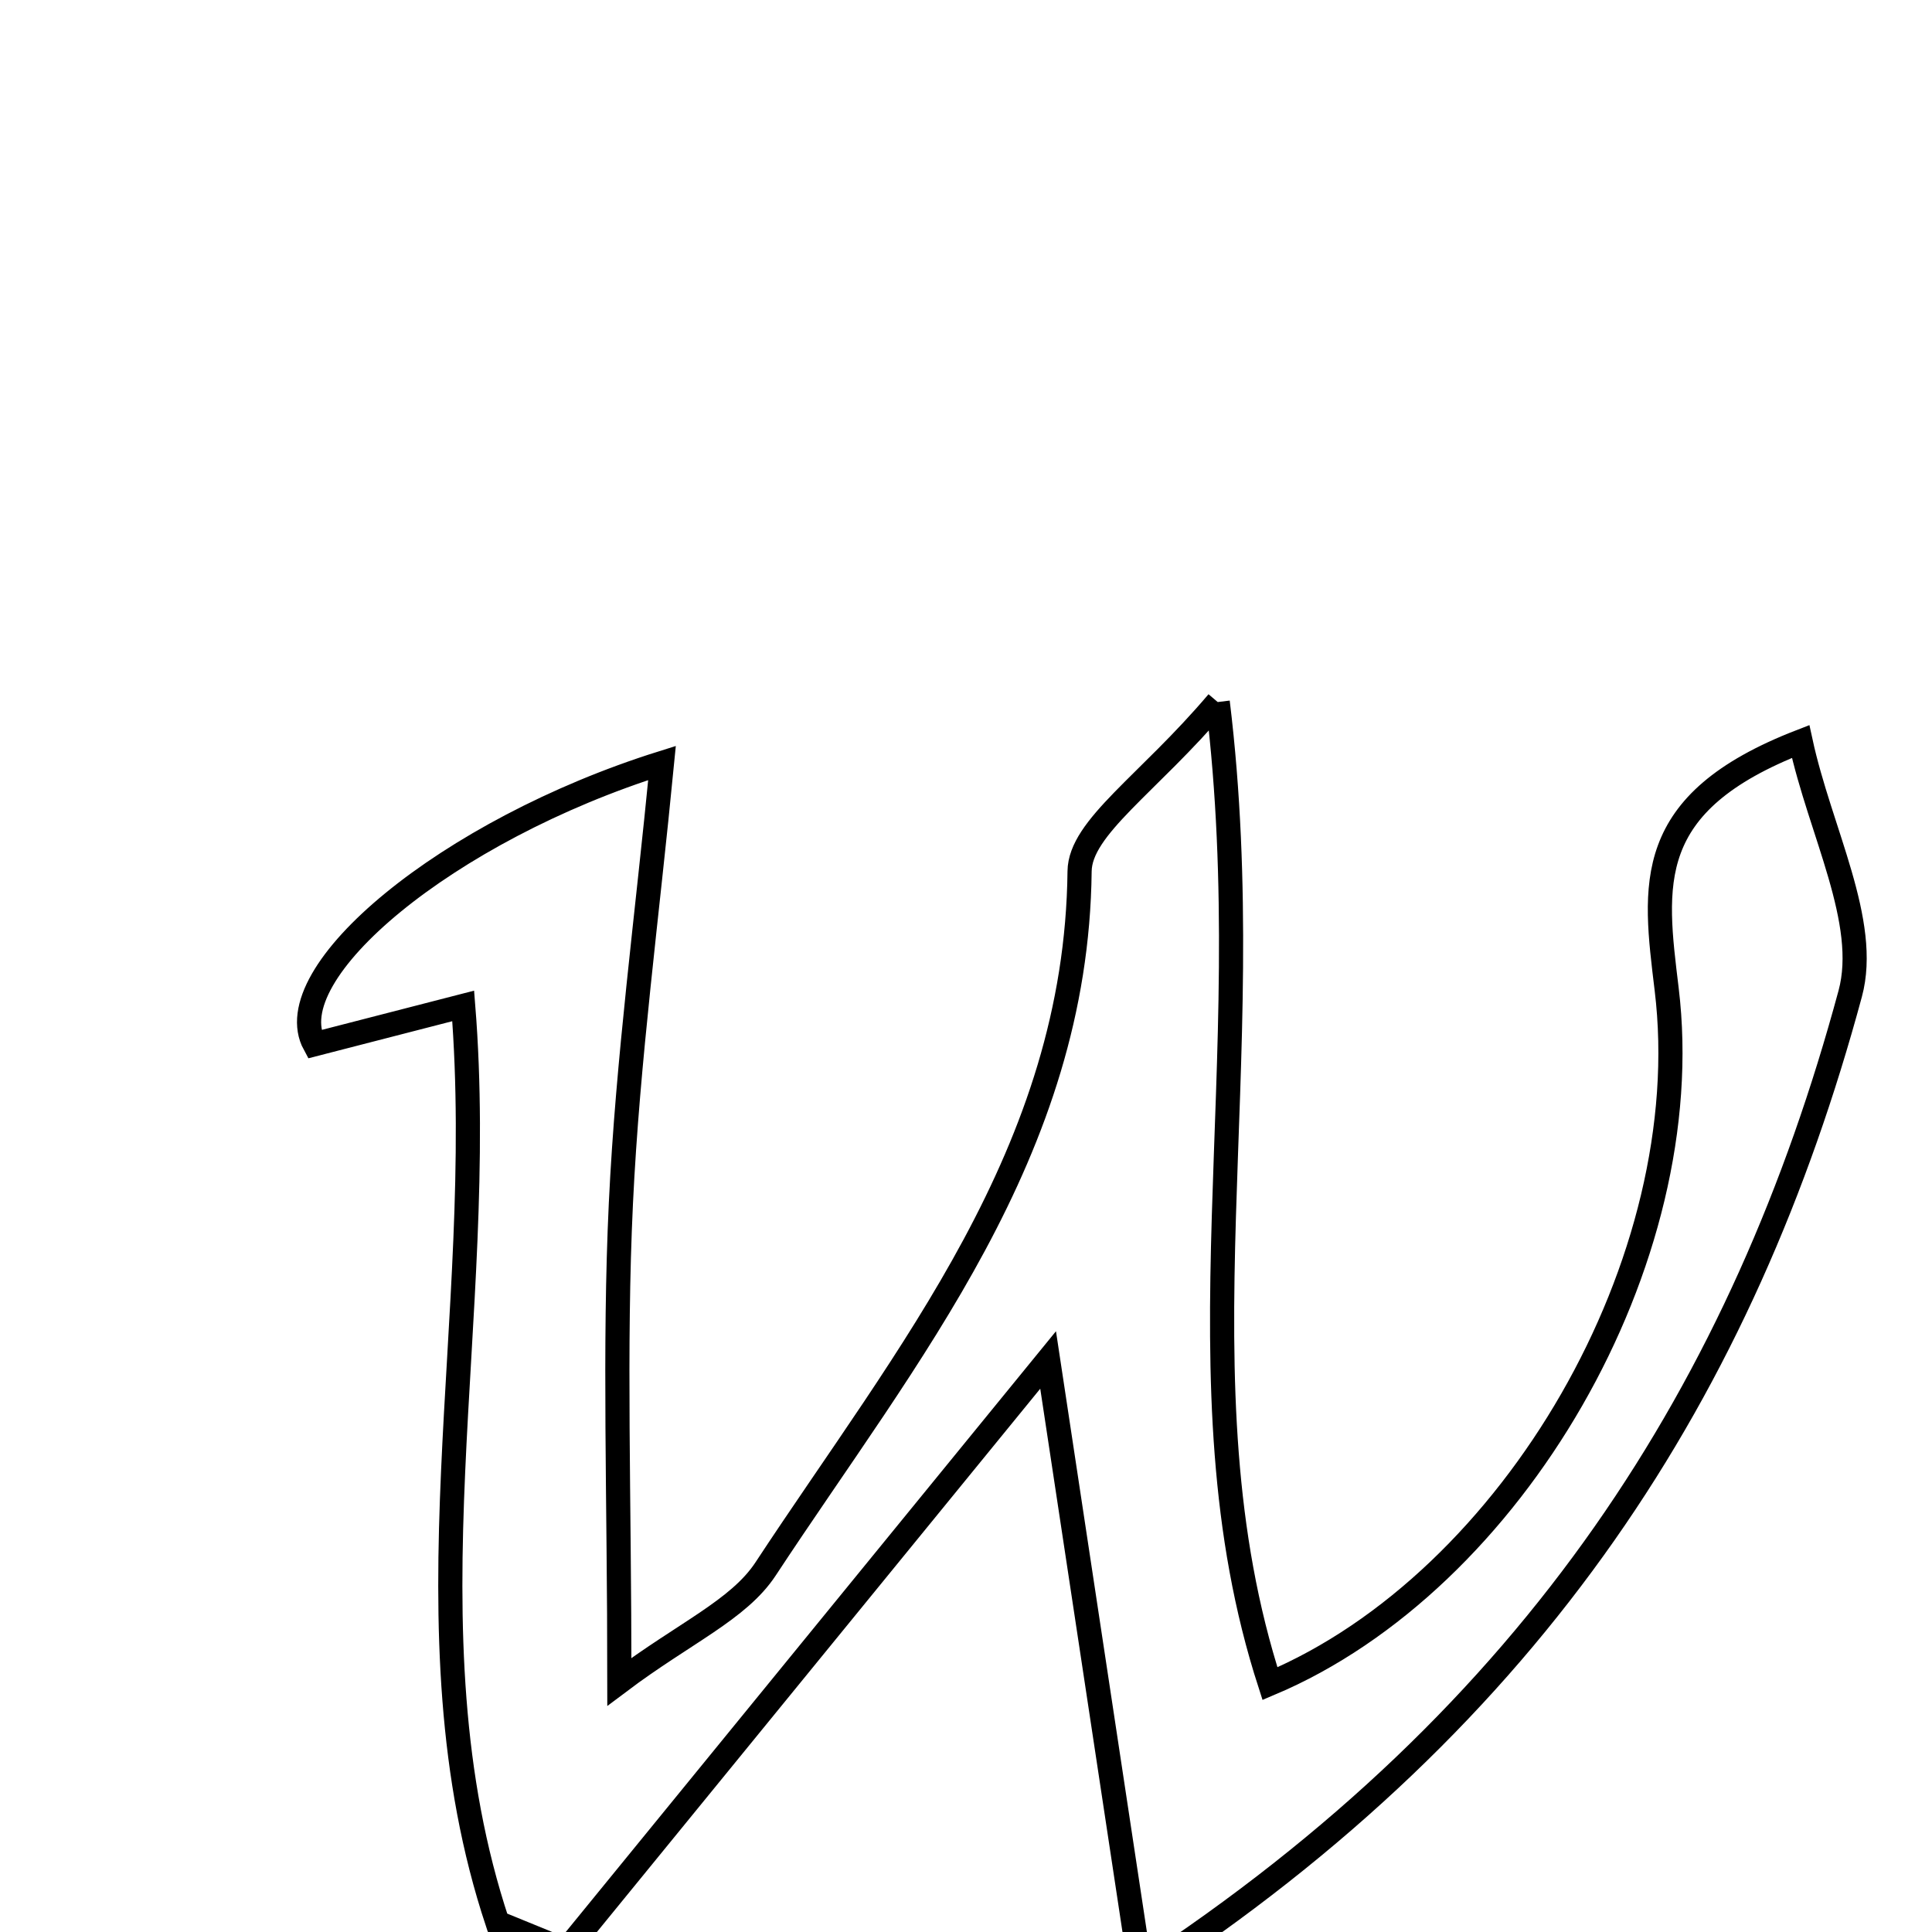 <svg xmlns="http://www.w3.org/2000/svg" viewBox="0.0 0.0 24.0 24.0" height="200px" width="200px"><path fill="none" stroke="black" stroke-width=".3" stroke-opacity="1.0"  filling="0" d="M15.127 8.721 C15.683 13.276 14.558 17.151 15.776 20.915 C18.793 19.642 21.113 15.656 20.704 12.289 C20.547 10.989 20.395 9.976 22.368 9.211 C22.611 10.332 23.225 11.453 22.984 12.344 C21.665 17.225 19.098 21.292 14.173 24.512 C13.747 21.698 13.396 19.379 13.02 16.894 C10.973 19.402 9.002 21.817 7.032 24.232 C6.749 24.116 6.464 24 6.18 23.884 C4.966 20.234 6.066 16.386 5.754 12.496 C5.023 12.684 4.459 12.83 3.907 12.972 C3.429 12.092 5.55 10.317 8.224 9.478 C8.039 11.387 7.798 13.163 7.713 14.946 C7.627 16.76 7.694 18.582 7.694 20.892 C8.501 20.285 9.176 19.999 9.511 19.489 C11.266 16.819 13.373 14.311 13.411 10.823 C13.417 10.277 14.263 9.741 15.127 8.721"></path></svg>